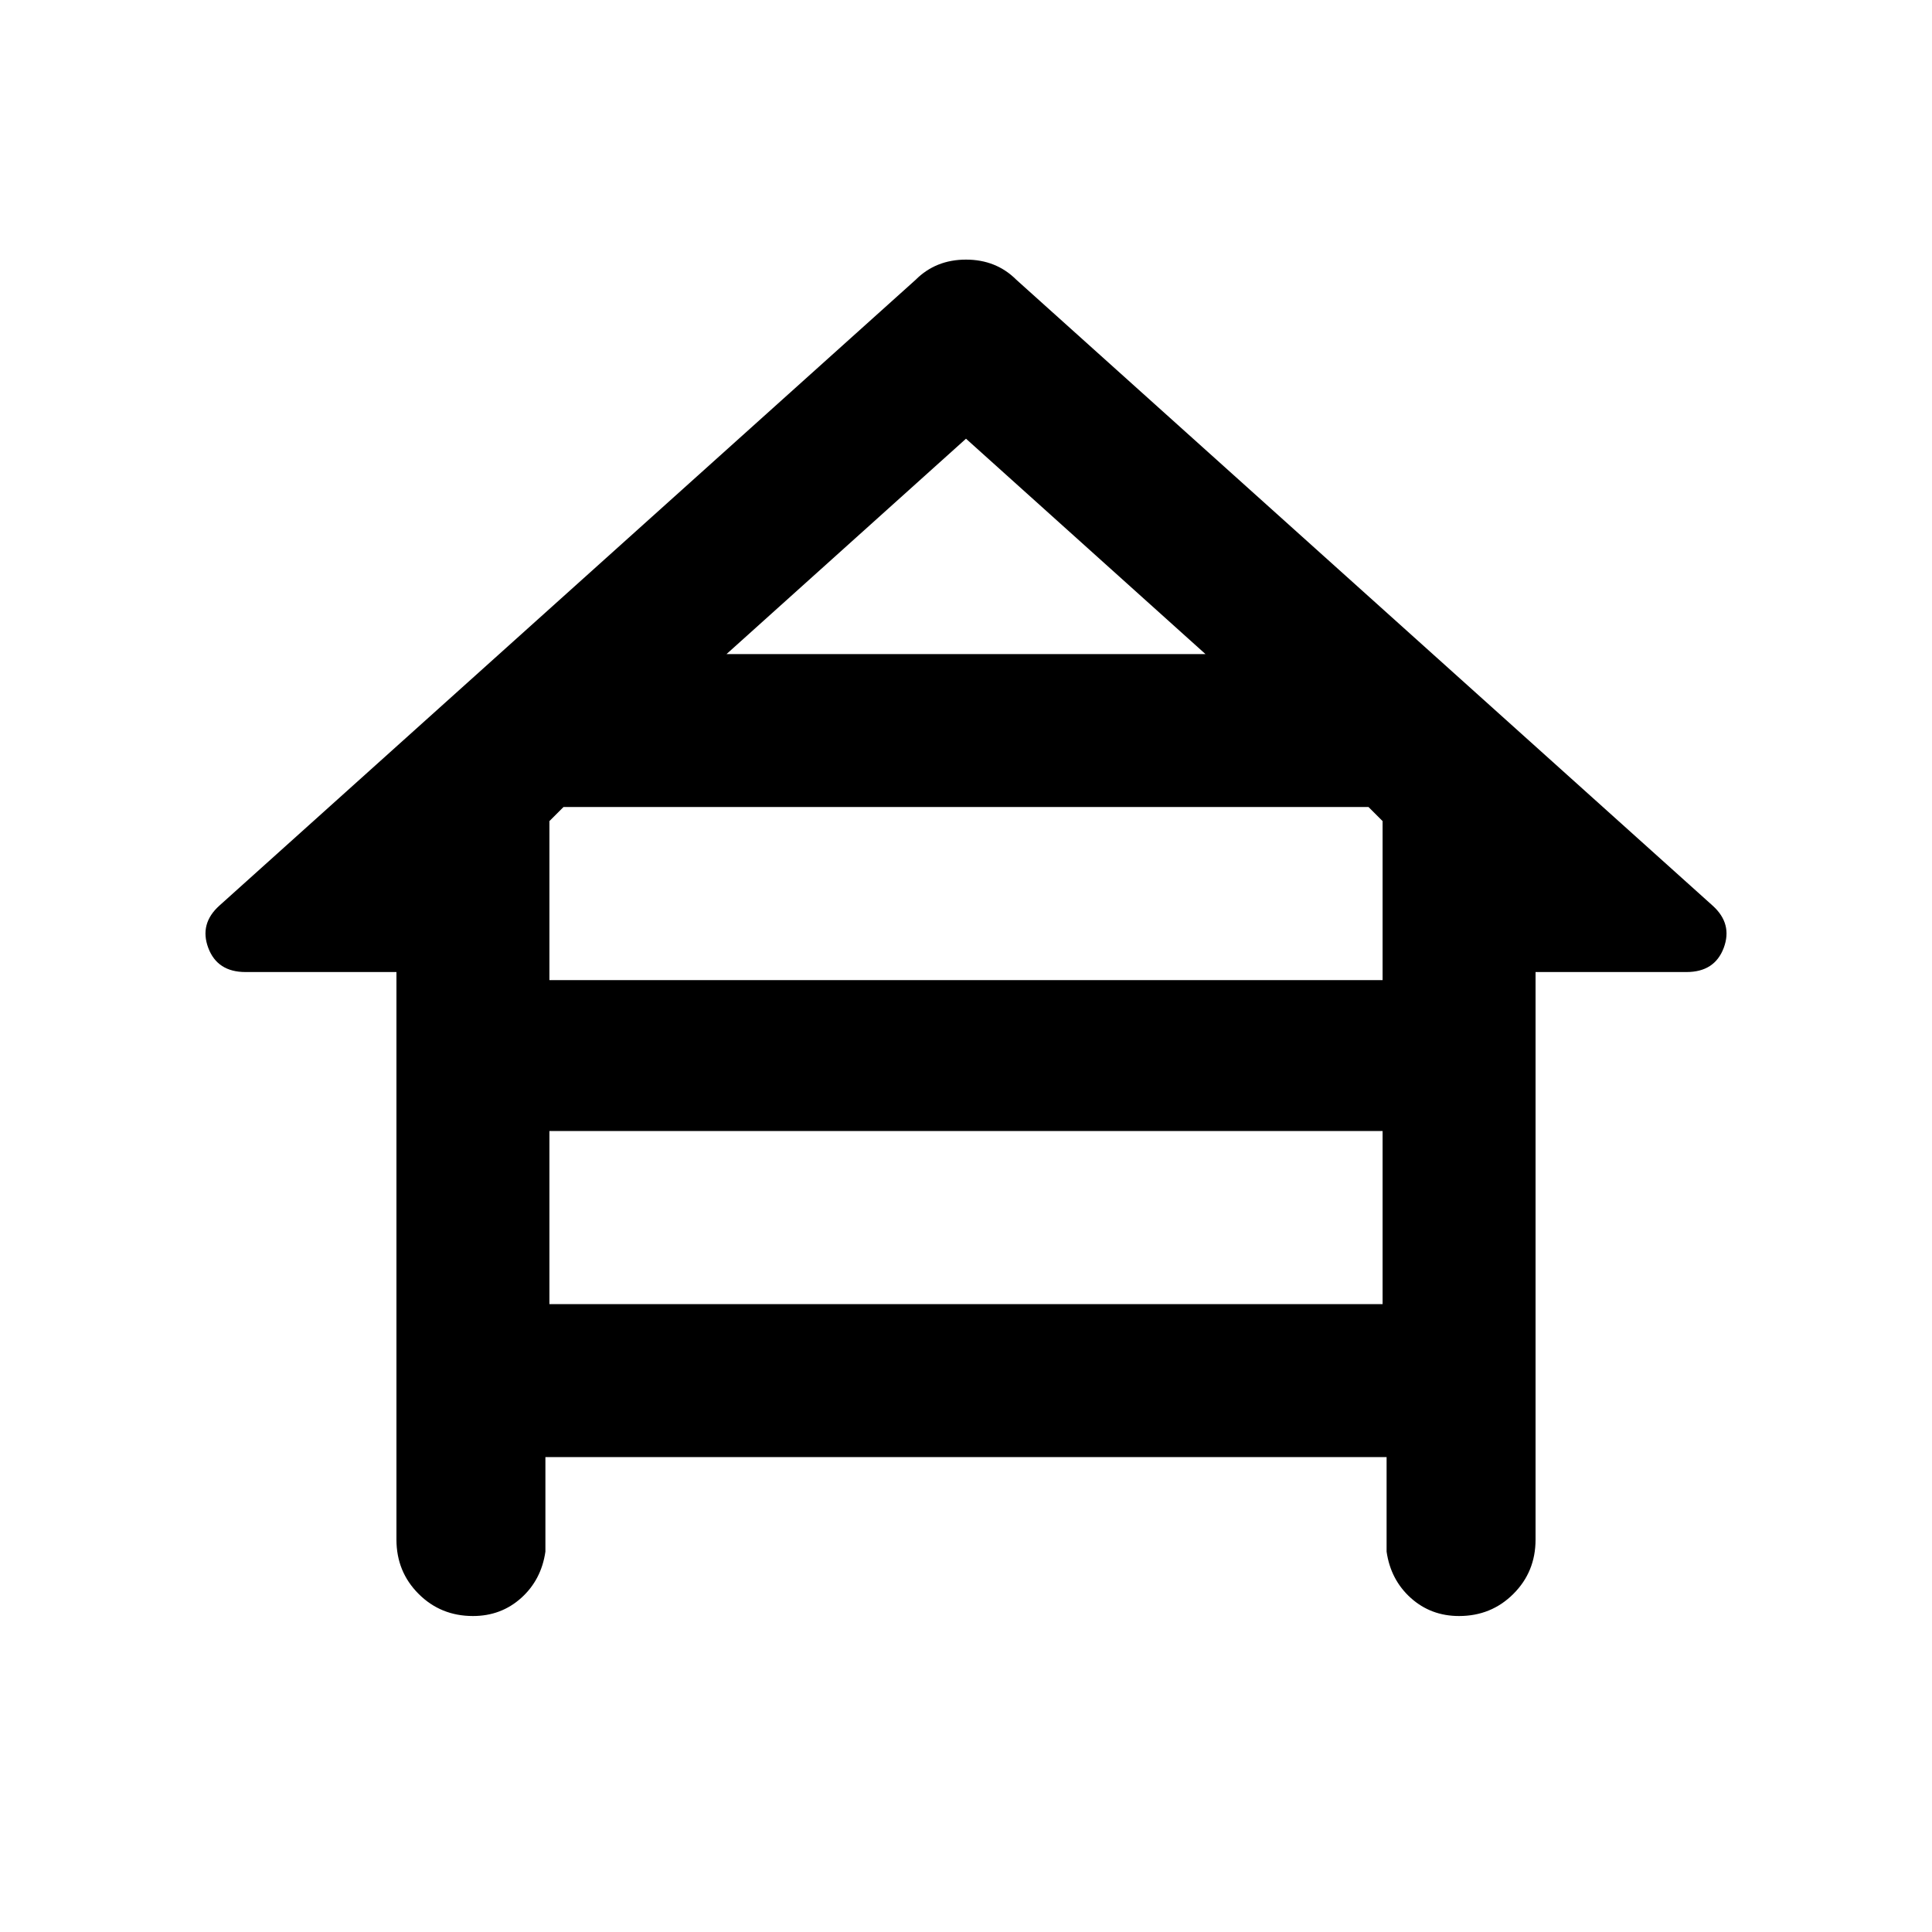 <svg xmlns="http://www.w3.org/2000/svg" height="40" width="40"><path d="M9.792 33.458q-.667 0-1.125-.458-.459-.458-.459-1.125v-11.75H5.083q-.583 0-.771-.5-.187-.5.23-.875L18.958 5.792q.417-.417 1.042-.417t1.042.417L35.458 18.75q.417.375.23.875-.188.5-.771.5h-3.125v11.75q0 .667-.459 1.125-.458.458-1.125.458-.583 0-1-.375-.416-.375-.5-.958v-1.958H11.292v1.958q-.084.583-.5.958-.417.375-1 .375Zm5.25-19.916h9.916L20 9.083Zm-3.667 6.75h17.25V17l-.292-.292H11.667l-.292.292Zm0 6.708h17.25v-3.583h-17.25Z"/></svg>
